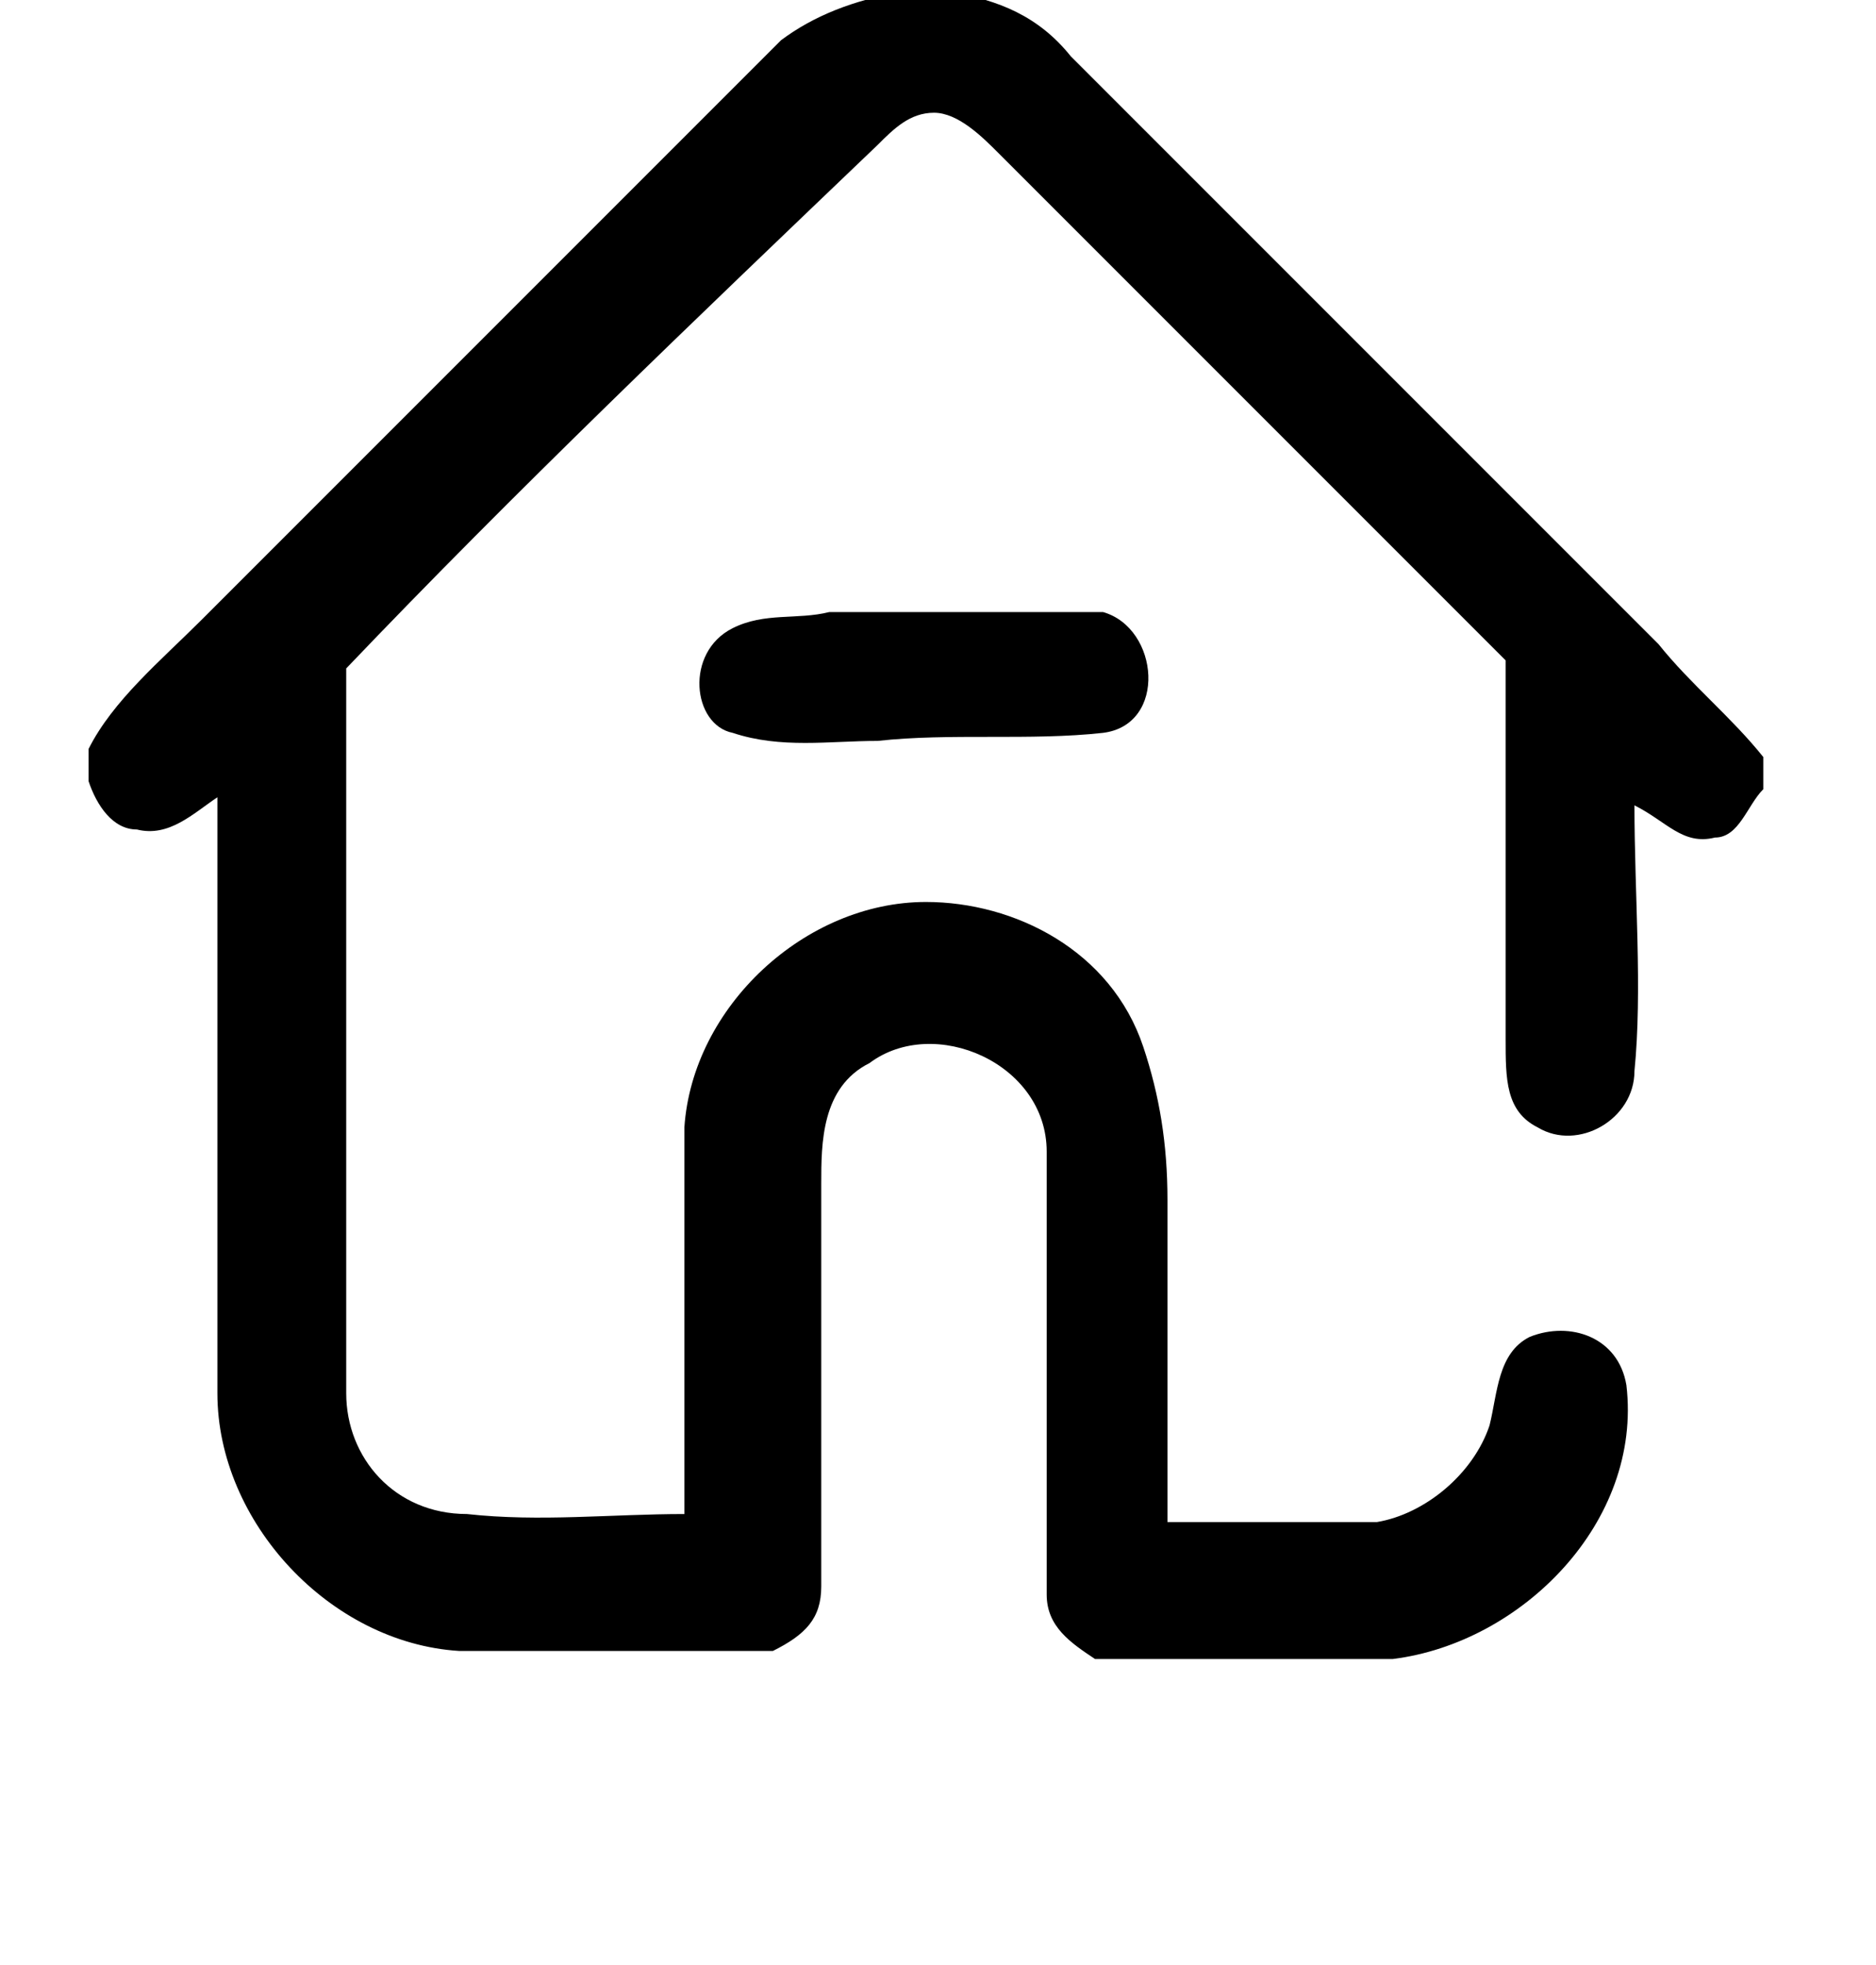 <?xml version="1.0" encoding="utf-8"?>
<!-- Generator: Adobe Illustrator 25.3.1, SVG Export Plug-In . SVG Version: 6.00 Build 0)  -->
<svg version="1.1" id="Capa_1" xmlns="http://www.w3.org/2000/svg" xmlns:xlink="http://www.w3.org/1999/xlink" x="0px" y="0px"
	 width="23.3px" height="24.4px" viewBox="0 0 23.3 24.4" style="enable-background:new 0 0 23.3 24.4;" xml:space="preserve">
<g>
	<path d="M11.2-0.1h0.6c0.6,0.1,1.1,0.3,1.5,0.8c2.4,2.4,4.8,4.8,7.3,7.3c0.4,0.5,0.9,0.9,1.3,1.4v0.4c-0.2,0.2-0.3,0.6-0.6,0.6
		c-0.4,0.1-0.6-0.2-1-0.4c0,1.1,0.1,2.3,0,3.3c0,0.6-0.7,1-1.2,0.7c-0.4-0.2-0.4-0.6-0.4-1.1c0-1.5,0-3.2,0-4.7
		c-2.1-2.1-4.2-4.2-6.3-6.3c-0.2-0.2-0.5-0.5-0.8-0.5c-0.3,0-0.5,0.2-0.7,0.4C8.6,4,6.4,6.1,4.3,8.3c0,3,0,6.1,0,9
		c0,0.8,0.6,1.5,1.5,1.5c0.9,0.1,1.8,0,2.7,0c0-1.6,0-3.2,0-4.8c0.1-1.5,1.5-2.8,3-2.8c1.1,0,2.3,0.6,2.7,1.8
		c0.2,0.6,0.3,1.2,0.3,1.9c0,1.4,0,2.7,0,4c0.9,0,1.7,0,2.6,0c0.6-0.1,1.2-0.6,1.4-1.2c0.1-0.4,0.1-0.9,0.5-1.1
		c0.5-0.2,1.1,0,1.2,0.6c0.2,1.7-1.3,3.2-2.9,3.4h-3.7c-0.3-0.2-0.6-0.4-0.6-0.8c0-1.9,0-3.6,0-5.5c0-1.1-1.4-1.7-2.2-1.1
		c-0.6,0.3-0.6,1-0.6,1.5c0,1.7,0,3.3,0,5c0,0.4-0.2,0.6-0.6,0.8H5.7c-1.6-0.1-3-1.6-3-3.2c0-2.4,0-4.9,0-7.4
		c-0.3,0.2-0.6,0.5-1,0.4c-0.3,0-0.5-0.3-0.6-0.6V9.3C1.4,8.7,2,8.2,2.5,7.7C4.9,5.3,7.2,3,9.7,0.5C10.1,0.2,10.6,0,11.2-0.1z"/>
	<path d="M9.1,7.8c0.4-0.2,0.8-0.1,1.2-0.2c1.1,0,2.3,0,3.4,0c0.7,0.2,0.8,1.4,0,1.5c-0.9,0.1-1.9,0-2.8,0.1c-0.6,0-1.2,0.1-1.8-0.1
		C8.6,9,8.5,8.1,9.1,7.8z"/>
</g>
</svg>
